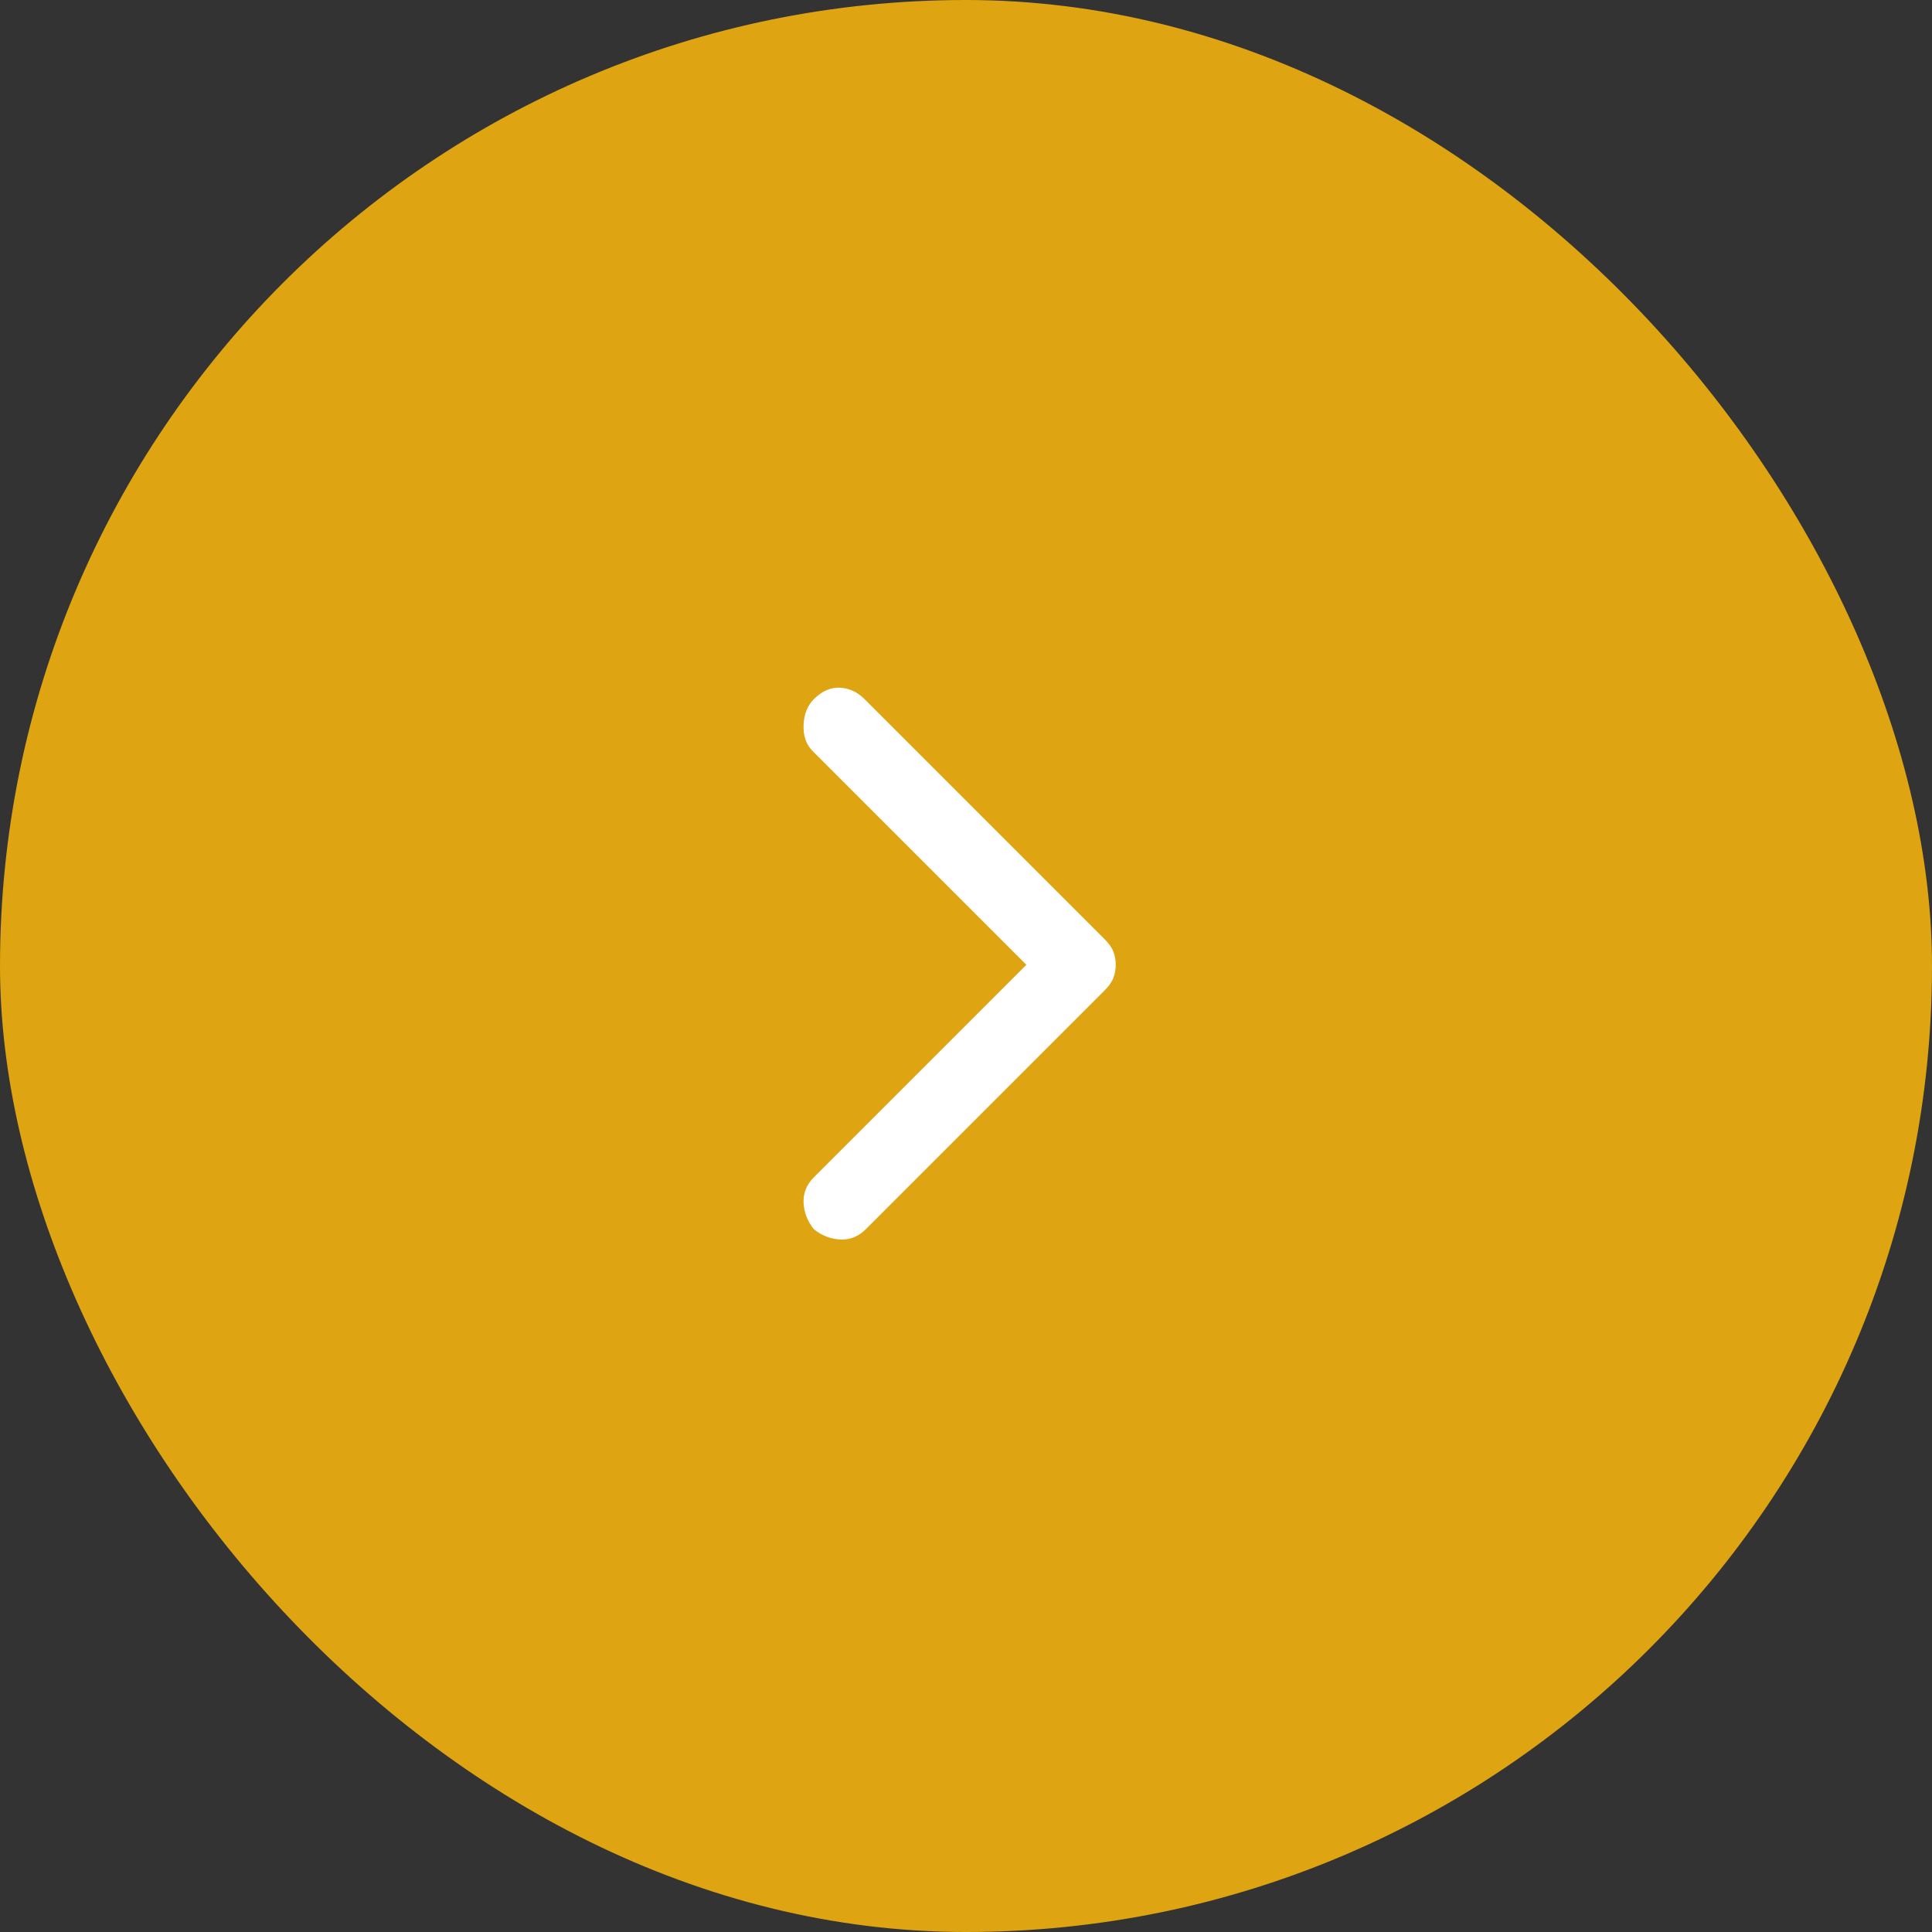 <svg width="40" height="40" viewBox="0 0 40 40" fill="none" xmlns="http://www.w3.org/2000/svg">
    <rect x="0" y="0" width="40" height="40" fill="#333333" stroke="none"/>
    <rect width="40" height="40" rx="20" fill="#DEA412"/>
    <path d="M16.85 25.45C16.717 25.283 16.646 25.1 16.637 24.9C16.629 24.7 16.7 24.525 16.85 24.375L21.25 19.975L16.825 15.55C16.692 15.417 16.629 15.238 16.637 15.012C16.646 14.787 16.717 14.608 16.85 14.475C17.017 14.308 17.196 14.229 17.387 14.238C17.579 14.246 17.75 14.325 17.9 14.475L22.875 19.45C22.958 19.533 23.017 19.617 23.05 19.7C23.083 19.783 23.1 19.875 23.1 19.975C23.1 20.075 23.083 20.167 23.05 20.25C23.017 20.333 22.958 20.417 22.875 20.5L17.925 25.45C17.775 25.6 17.6 25.671 17.4 25.663C17.2 25.654 17.017 25.583 16.85 25.45Z" fill="white"/>
</svg>
